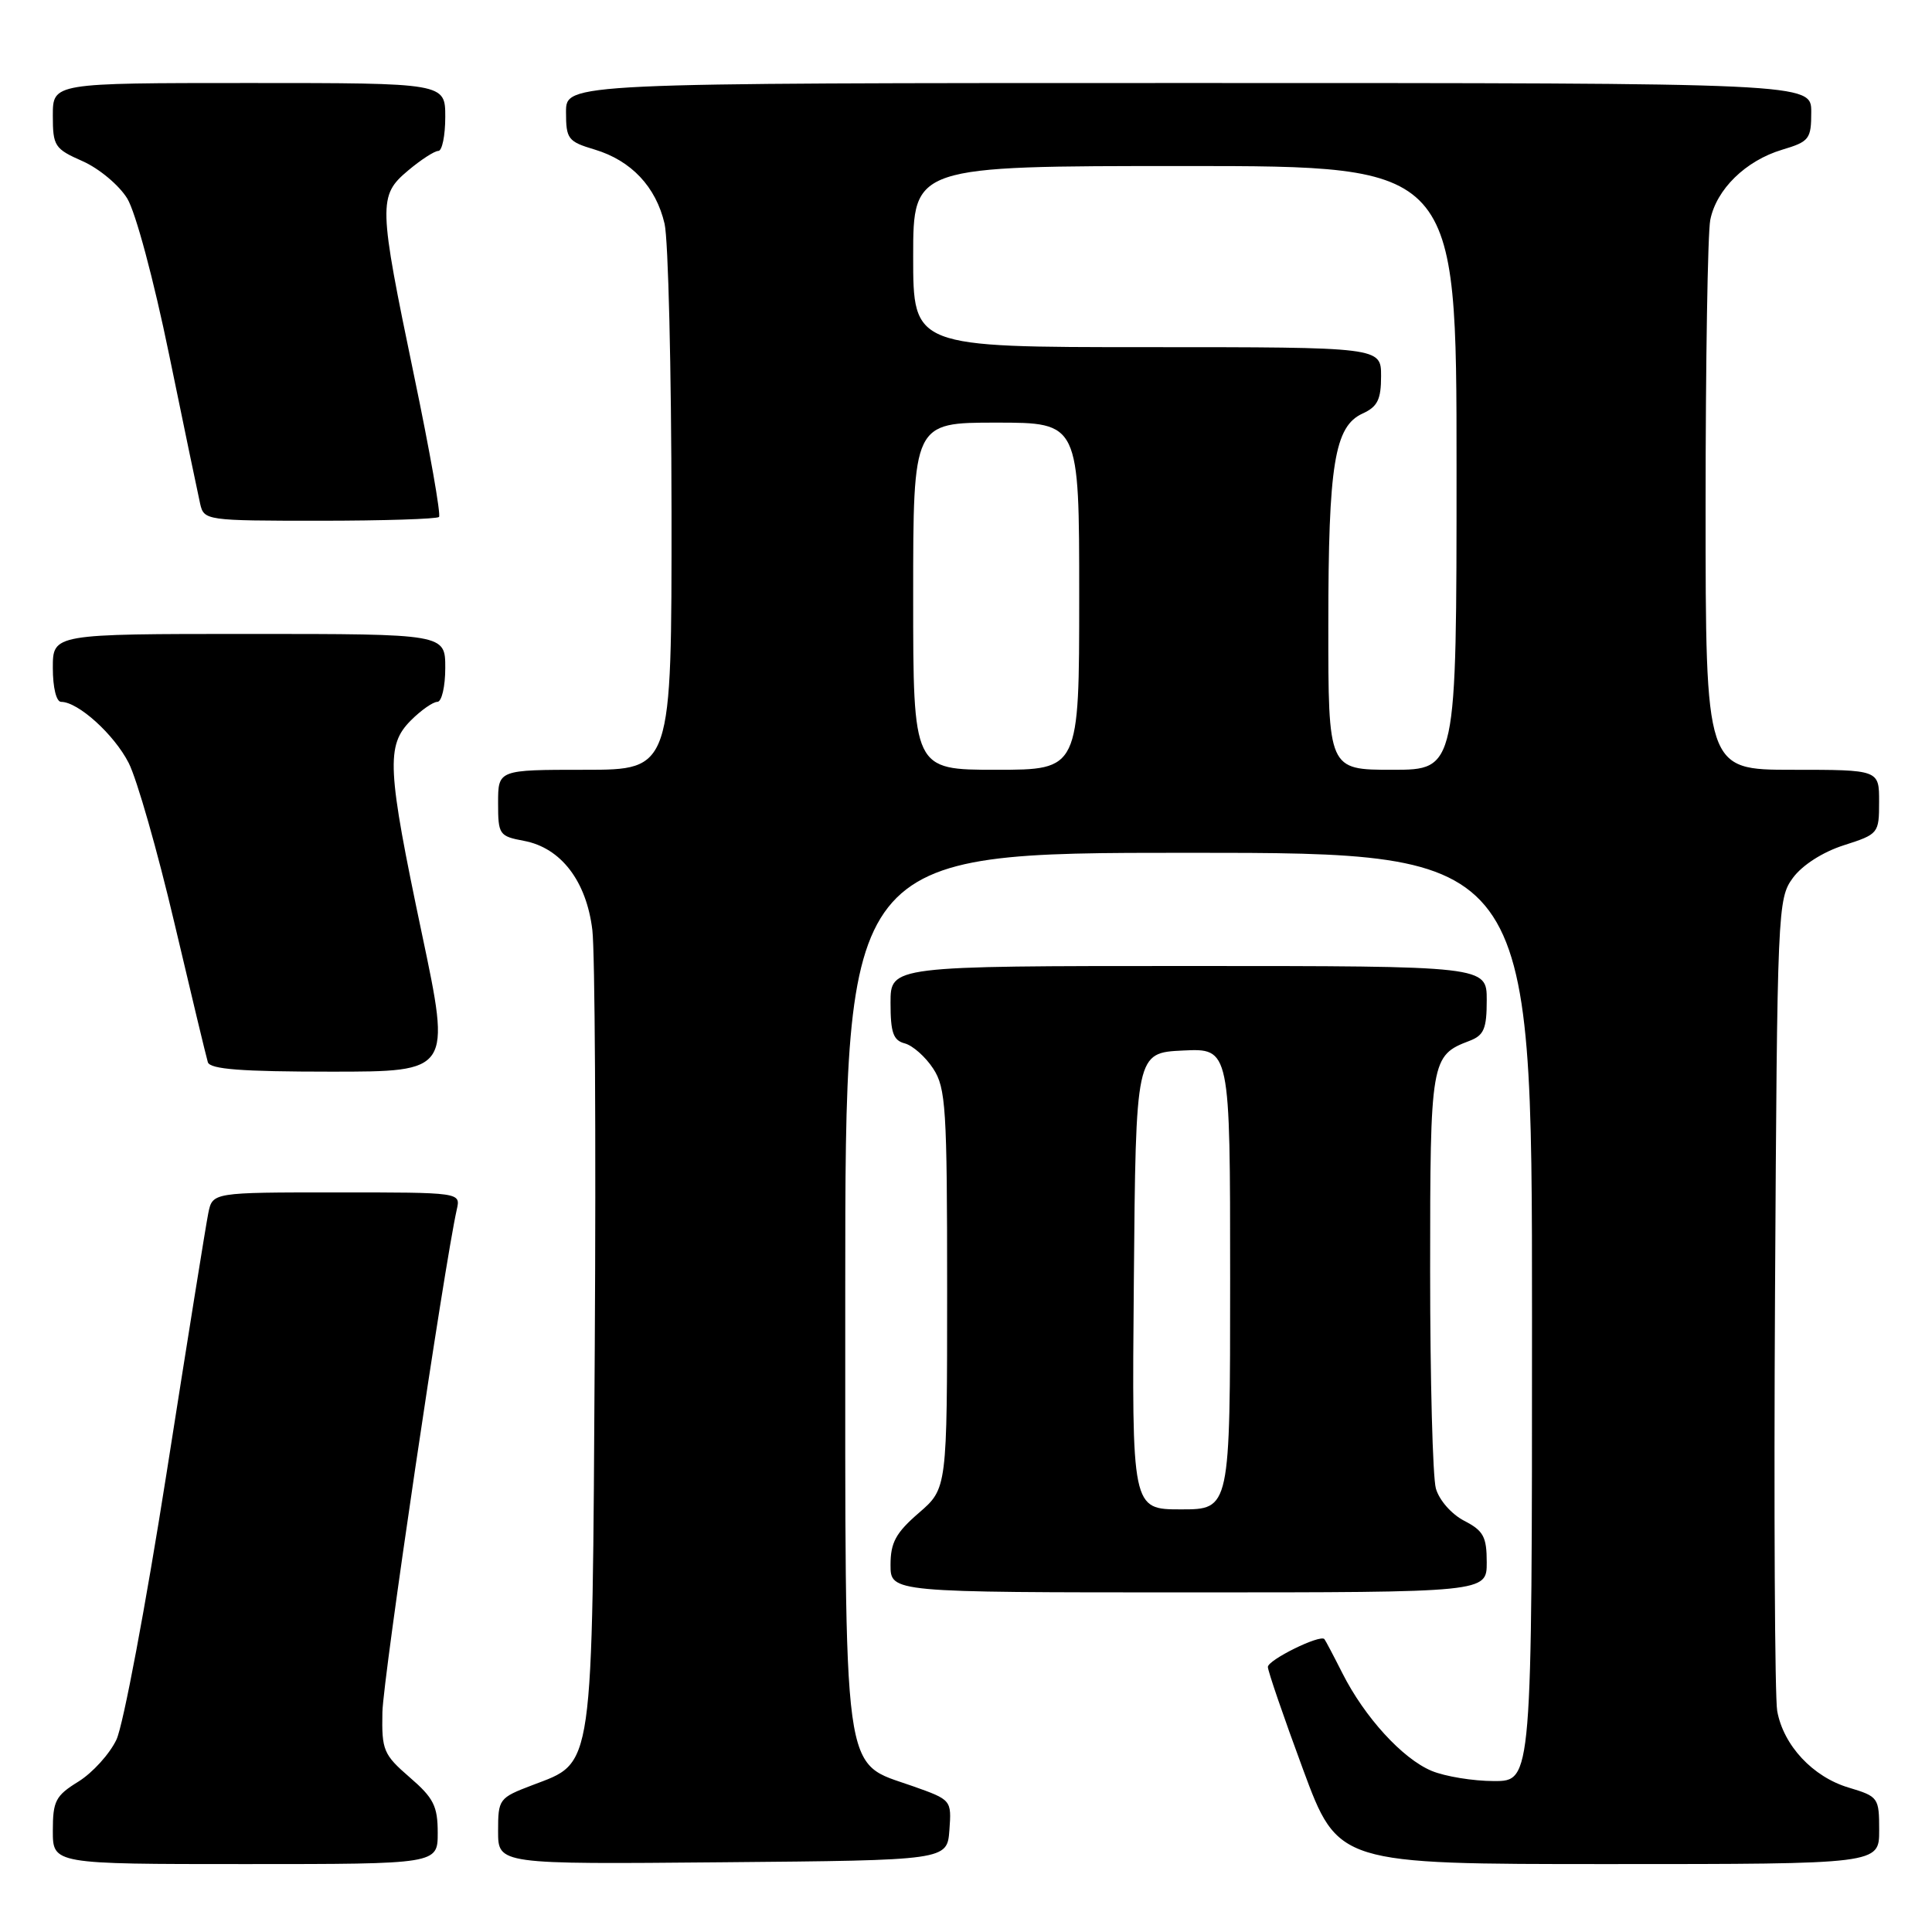 <?xml version="1.0" encoding="UTF-8" standalone="no"?>
<!DOCTYPE svg PUBLIC "-//W3C//DTD SVG 1.1//EN" "http://www.w3.org/Graphics/SVG/1.1/DTD/svg11.dtd" >
<svg xmlns="http://www.w3.org/2000/svg" xmlns:xlink="http://www.w3.org/1999/xlink" version="1.1" viewBox="0 0 256 256">
 <g >
 <path fill="currentColor"
d=" M 58.00 242.86 C 58.00 239.32 57.46 238.24 54.28 235.50 C 50.81 232.49 50.57 231.92 50.67 226.89 C 50.75 222.42 58.86 167.67 60.53 160.25 C 61.04 158.00 61.04 158.00 44.60 158.00 C 28.16 158.00 28.16 158.00 27.60 160.75 C 27.29 162.26 24.80 177.80 22.06 195.27 C 19.31 212.75 16.33 228.61 15.43 230.51 C 14.53 232.41 12.26 234.91 10.39 236.07 C 7.36 237.94 7.00 238.64 7.00 242.58 C 7.00 247.00 7.00 247.00 32.50 247.00 C 58.00 247.00 58.00 247.00 58.00 242.86 Z  M 125.80 242.50 C 126.09 238.52 126.07 238.49 120.99 236.69 C 111.49 233.32 112.01 237.14 112.00 170.75 C 112.00 113.00 112.00 113.00 157.50 113.00 C 203.00 113.00 203.00 113.00 203.00 174.50 C 203.00 236.00 203.00 236.00 197.97 236.00 C 195.20 236.00 191.48 235.39 189.70 234.65 C 185.84 233.04 180.82 227.54 177.88 221.72 C 176.71 219.40 175.63 217.36 175.49 217.19 C 174.92 216.54 168.00 219.95 168.00 220.88 C 168.00 221.42 170.09 227.51 172.65 234.43 C 177.30 247.00 177.30 247.00 213.15 247.00 C 249.00 247.00 249.00 247.00 249.00 242.54 C 249.00 238.19 248.90 238.05 244.94 236.86 C 240.20 235.44 236.32 231.28 235.49 226.72 C 235.17 224.95 235.04 200.02 235.20 171.32 C 235.49 120.34 235.55 119.08 237.57 116.32 C 238.82 114.63 241.51 112.90 244.32 112.00 C 248.91 110.53 248.99 110.43 248.99 106.25 C 249.00 102.00 249.00 102.00 237.50 102.00 C 226.00 102.00 226.00 102.00 226.00 67.13 C 226.00 47.94 226.28 30.85 226.62 29.14 C 227.43 25.08 231.31 21.29 236.14 19.84 C 239.75 18.76 240.00 18.43 240.00 14.84 C 240.00 11.00 240.00 11.00 157.50 11.00 C 75.00 11.00 75.00 11.00 75.00 14.84 C 75.00 18.43 75.26 18.76 78.81 19.82 C 83.65 21.28 86.92 24.75 88.06 29.65 C 88.55 31.77 88.96 48.91 88.98 67.75 C 89.00 102.00 89.00 102.00 77.50 102.00 C 66.00 102.00 66.00 102.00 66.00 106.39 C 66.00 110.60 66.14 110.80 69.44 111.42 C 74.33 112.34 77.71 116.75 78.49 123.24 C 78.83 126.13 78.98 151.00 78.81 178.50 C 78.46 235.44 78.75 233.40 70.52 236.55 C 66.11 238.23 66.00 238.38 66.00 242.65 C 66.00 247.03 66.00 247.03 95.75 246.76 C 125.50 246.50 125.50 246.50 125.80 242.50 Z  M 197.00 207.03 C 197.00 203.63 196.57 202.83 194.01 201.51 C 192.32 200.63 190.70 198.78 190.26 197.23 C 189.84 195.73 189.50 182.76 189.50 168.40 C 189.50 140.42 189.60 139.86 194.71 137.92 C 196.63 137.19 197.00 136.32 197.00 132.52 C 197.00 128.00 197.00 128.00 157.50 128.00 C 118.00 128.00 118.00 128.00 118.00 132.88 C 118.00 136.84 118.36 137.86 119.90 138.26 C 120.94 138.54 122.63 140.03 123.65 141.59 C 125.33 144.16 125.50 146.80 125.50 170.82 C 125.50 197.23 125.50 197.23 121.75 200.47 C 118.70 203.11 118.00 204.39 118.00 207.36 C 118.00 211.00 118.00 211.00 157.50 211.00 C 197.00 211.00 197.00 211.00 197.00 207.03 Z  M 55.91 123.75 C 51.28 101.79 51.13 98.78 54.45 95.45 C 55.80 94.10 57.38 93.00 57.95 93.00 C 58.53 93.00 59.00 90.97 59.00 88.50 C 59.00 84.00 59.00 84.00 33.00 84.00 C 7.00 84.00 7.00 84.00 7.00 88.50 C 7.00 91.10 7.46 93.00 8.10 93.00 C 10.35 93.00 15.11 97.30 17.05 101.09 C 18.15 103.25 20.87 112.78 23.10 122.26 C 25.33 131.74 27.33 140.06 27.54 140.75 C 27.84 141.68 32.00 142.00 43.85 142.00 C 59.76 142.00 59.76 142.00 55.91 123.75 Z  M 58.17 68.50 C 58.44 68.22 56.96 59.79 54.86 49.75 C 50.14 27.07 50.10 25.93 54.08 22.59 C 55.77 21.17 57.57 20.00 58.08 20.00 C 58.58 20.00 59.00 17.98 59.00 15.50 C 59.00 11.00 59.00 11.00 33.00 11.00 C 7.00 11.00 7.00 11.00 7.00 15.31 C 7.00 19.36 7.23 19.72 10.95 21.36 C 13.12 22.32 15.78 24.54 16.86 26.30 C 17.97 28.11 20.38 37.10 22.41 47.00 C 24.39 56.62 26.24 65.51 26.52 66.75 C 27.03 68.96 27.29 69.00 42.35 69.00 C 50.78 69.00 57.89 68.77 58.17 68.50 Z  M 121.00 79.00 C 121.00 56.00 121.00 56.00 132.00 56.00 C 143.00 56.00 143.00 56.00 143.00 79.00 C 143.00 102.00 143.00 102.00 132.00 102.00 C 121.00 102.00 121.00 102.00 121.00 79.00 Z  M 176.01 82.75 C 176.01 61.51 176.83 56.49 180.56 54.79 C 182.53 53.89 183.00 52.94 183.00 49.84 C 183.00 46.00 183.00 46.00 152.00 46.00 C 121.00 46.00 121.00 46.00 121.00 34.00 C 121.00 22.00 121.00 22.00 157.00 22.00 C 193.00 22.00 193.00 22.00 193.00 62.00 C 193.00 102.00 193.00 102.00 184.50 102.00 C 176.00 102.00 176.00 102.00 176.01 82.75 Z  M 150.24 169.75 C 150.50 139.50 150.50 139.50 156.75 139.20 C 163.00 138.90 163.00 138.90 163.00 169.45 C 163.00 200.00 163.00 200.00 156.49 200.00 C 149.97 200.00 149.97 200.00 150.24 169.75 Z "/>
</g>
</svg>